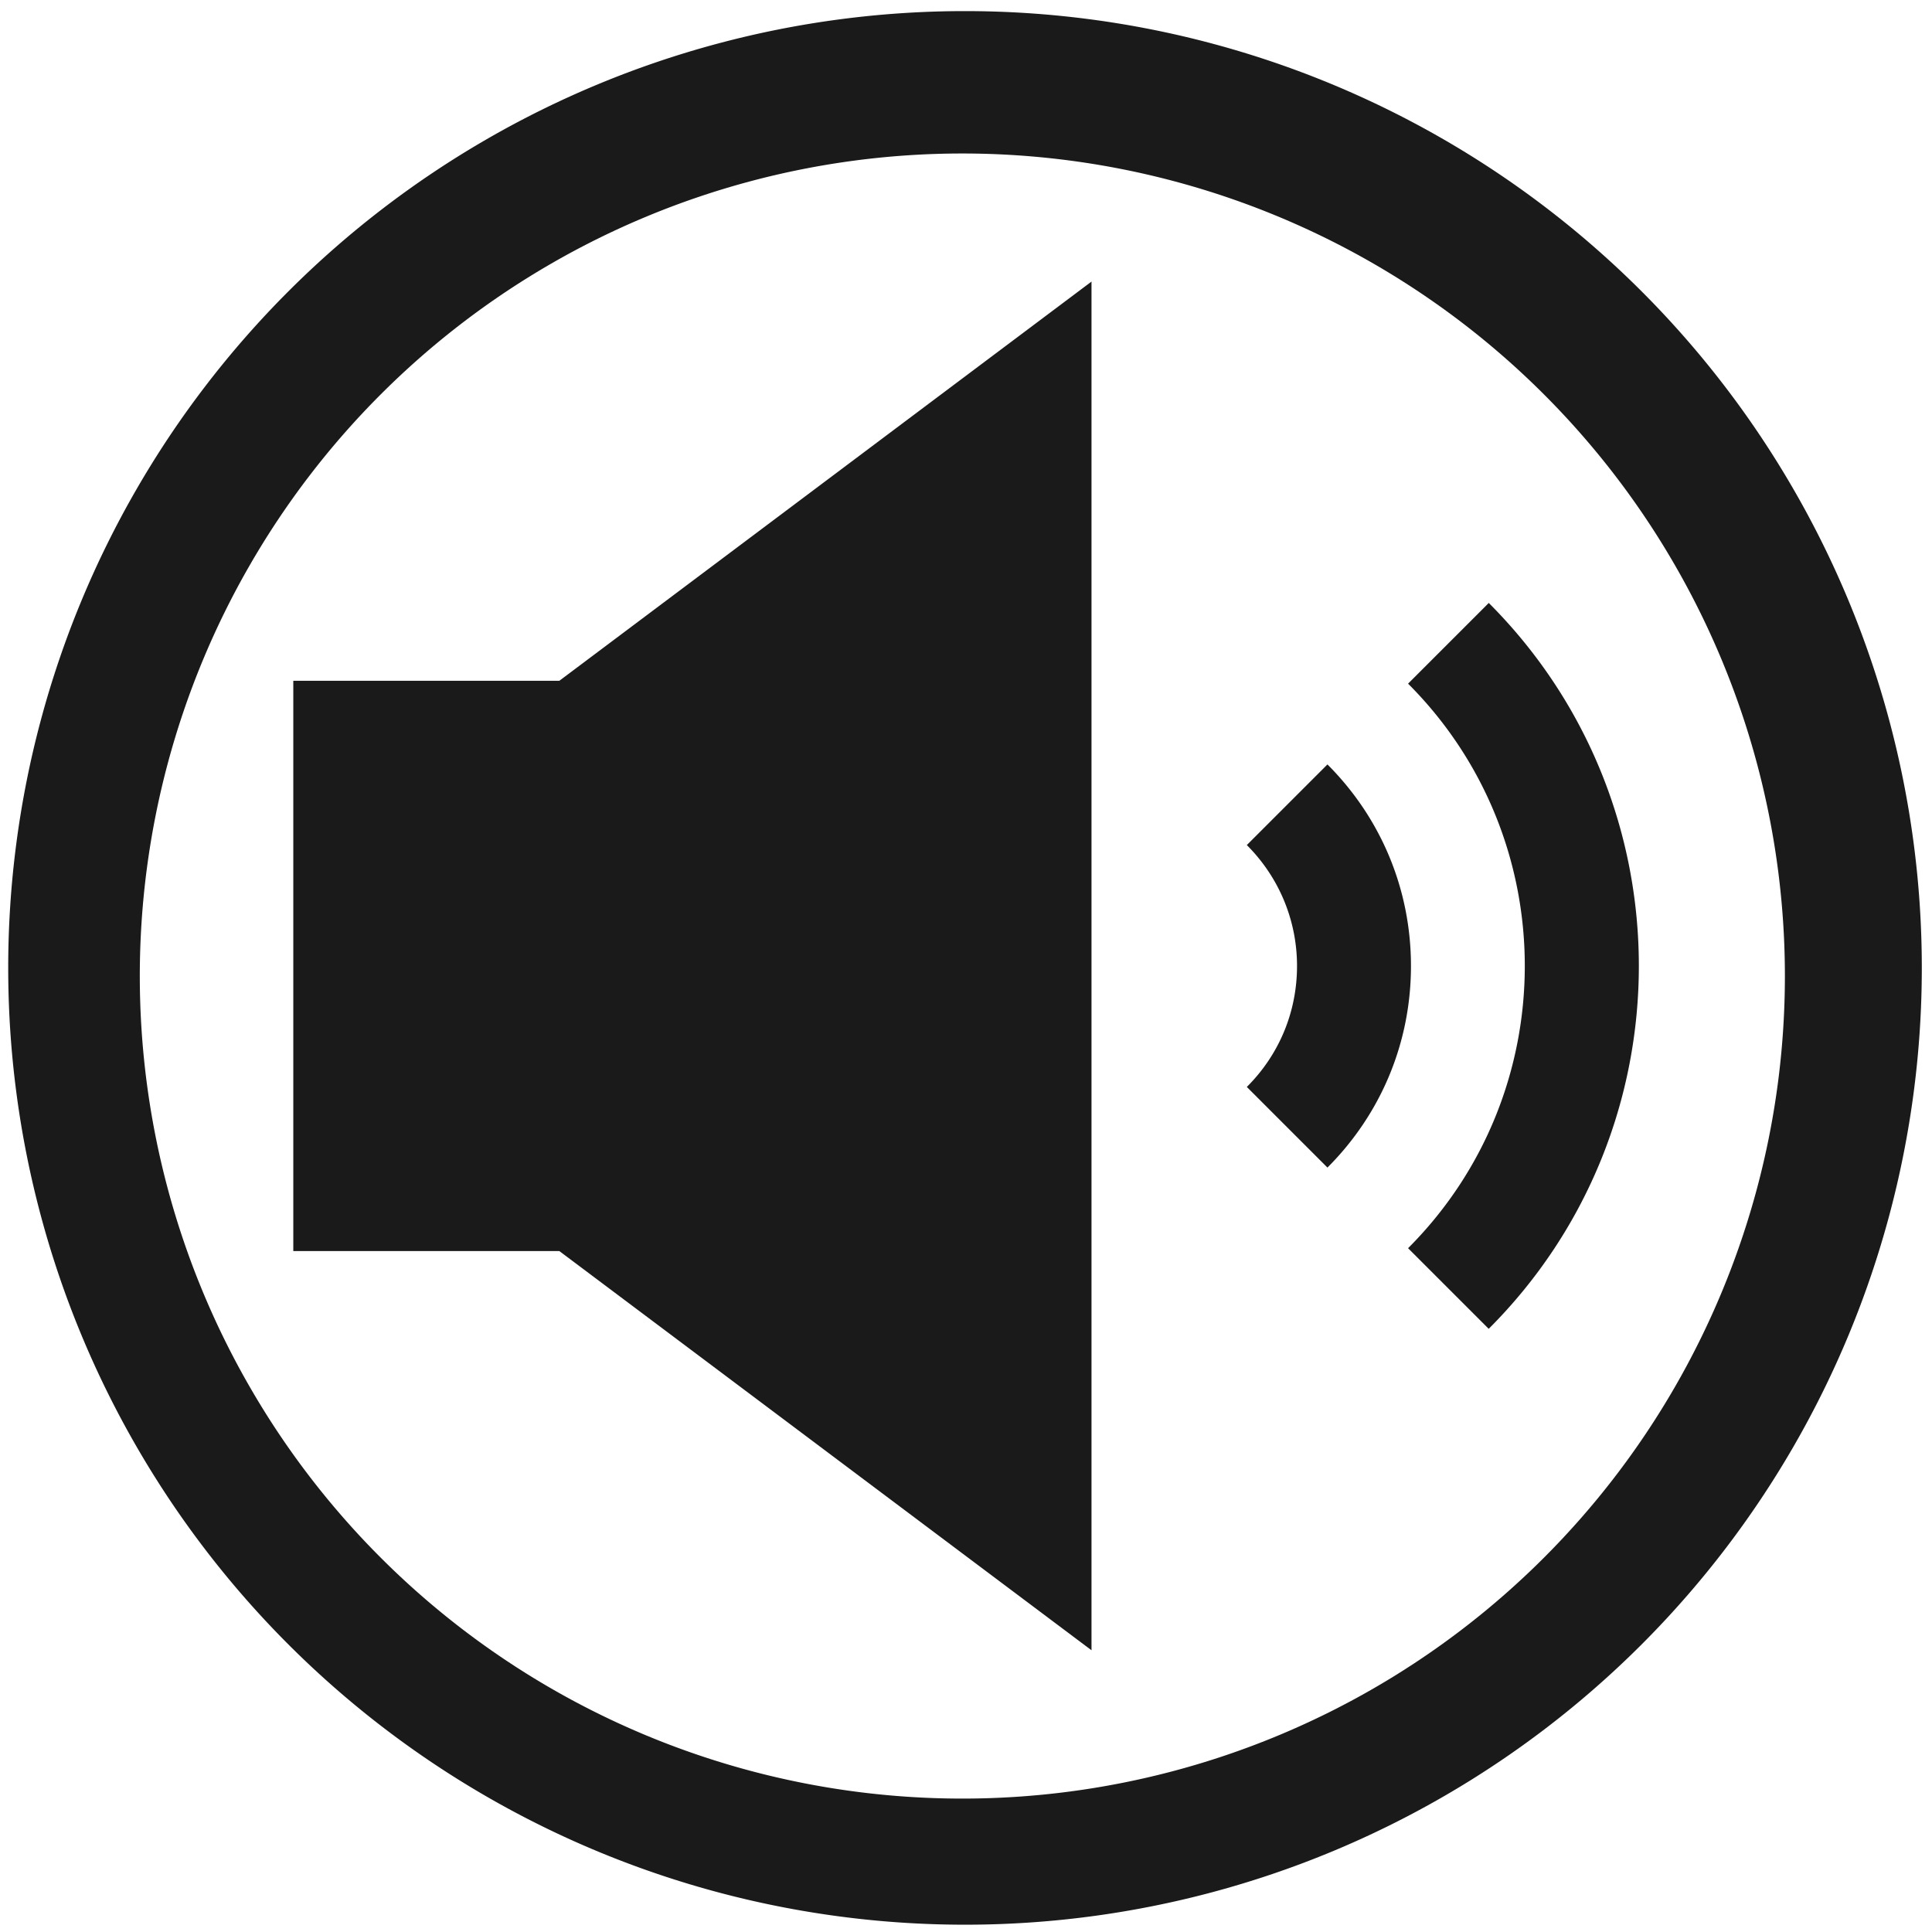 <svg xmlns="http://www.w3.org/2000/svg" width="48" height="48" viewBox="0 0 12.7 12.7">
  <path fill="#1a1a1a" d="M6.344.073a6.289 6.289 0 0 0-6.29 6.29 6.289 6.289 0 0 0 6.29 6.289 6.289 6.289 0 0 0 6.289-6.289A6.289 6.289 0 0 0 6.344.073zm-.018.936a5.407 5.407 0 0 1 5.407 5.407 5.407 5.407 0 0 1-5.407 5.407A5.407 5.407 0 0 1 .919 6.416 5.407 5.407 0 0 1 6.326 1.009zm.849.842l-3.498 2.624H1.928V8.224H3.677l3.498 2.624v-8.997zm2.611 2.113l-.53.53c1.023 1.023 1.023 2.688 0 3.711l.53.53c1.316-1.315 1.316-3.456 0-4.772zM8.726 5.025l-.53.53c.212.212.33.495.33.795 0 .301-.117.583-.33.795l.53.53c.354-.354.549-.824.549-1.325s-.195-.971-.549-1.325z"/>
</svg>
